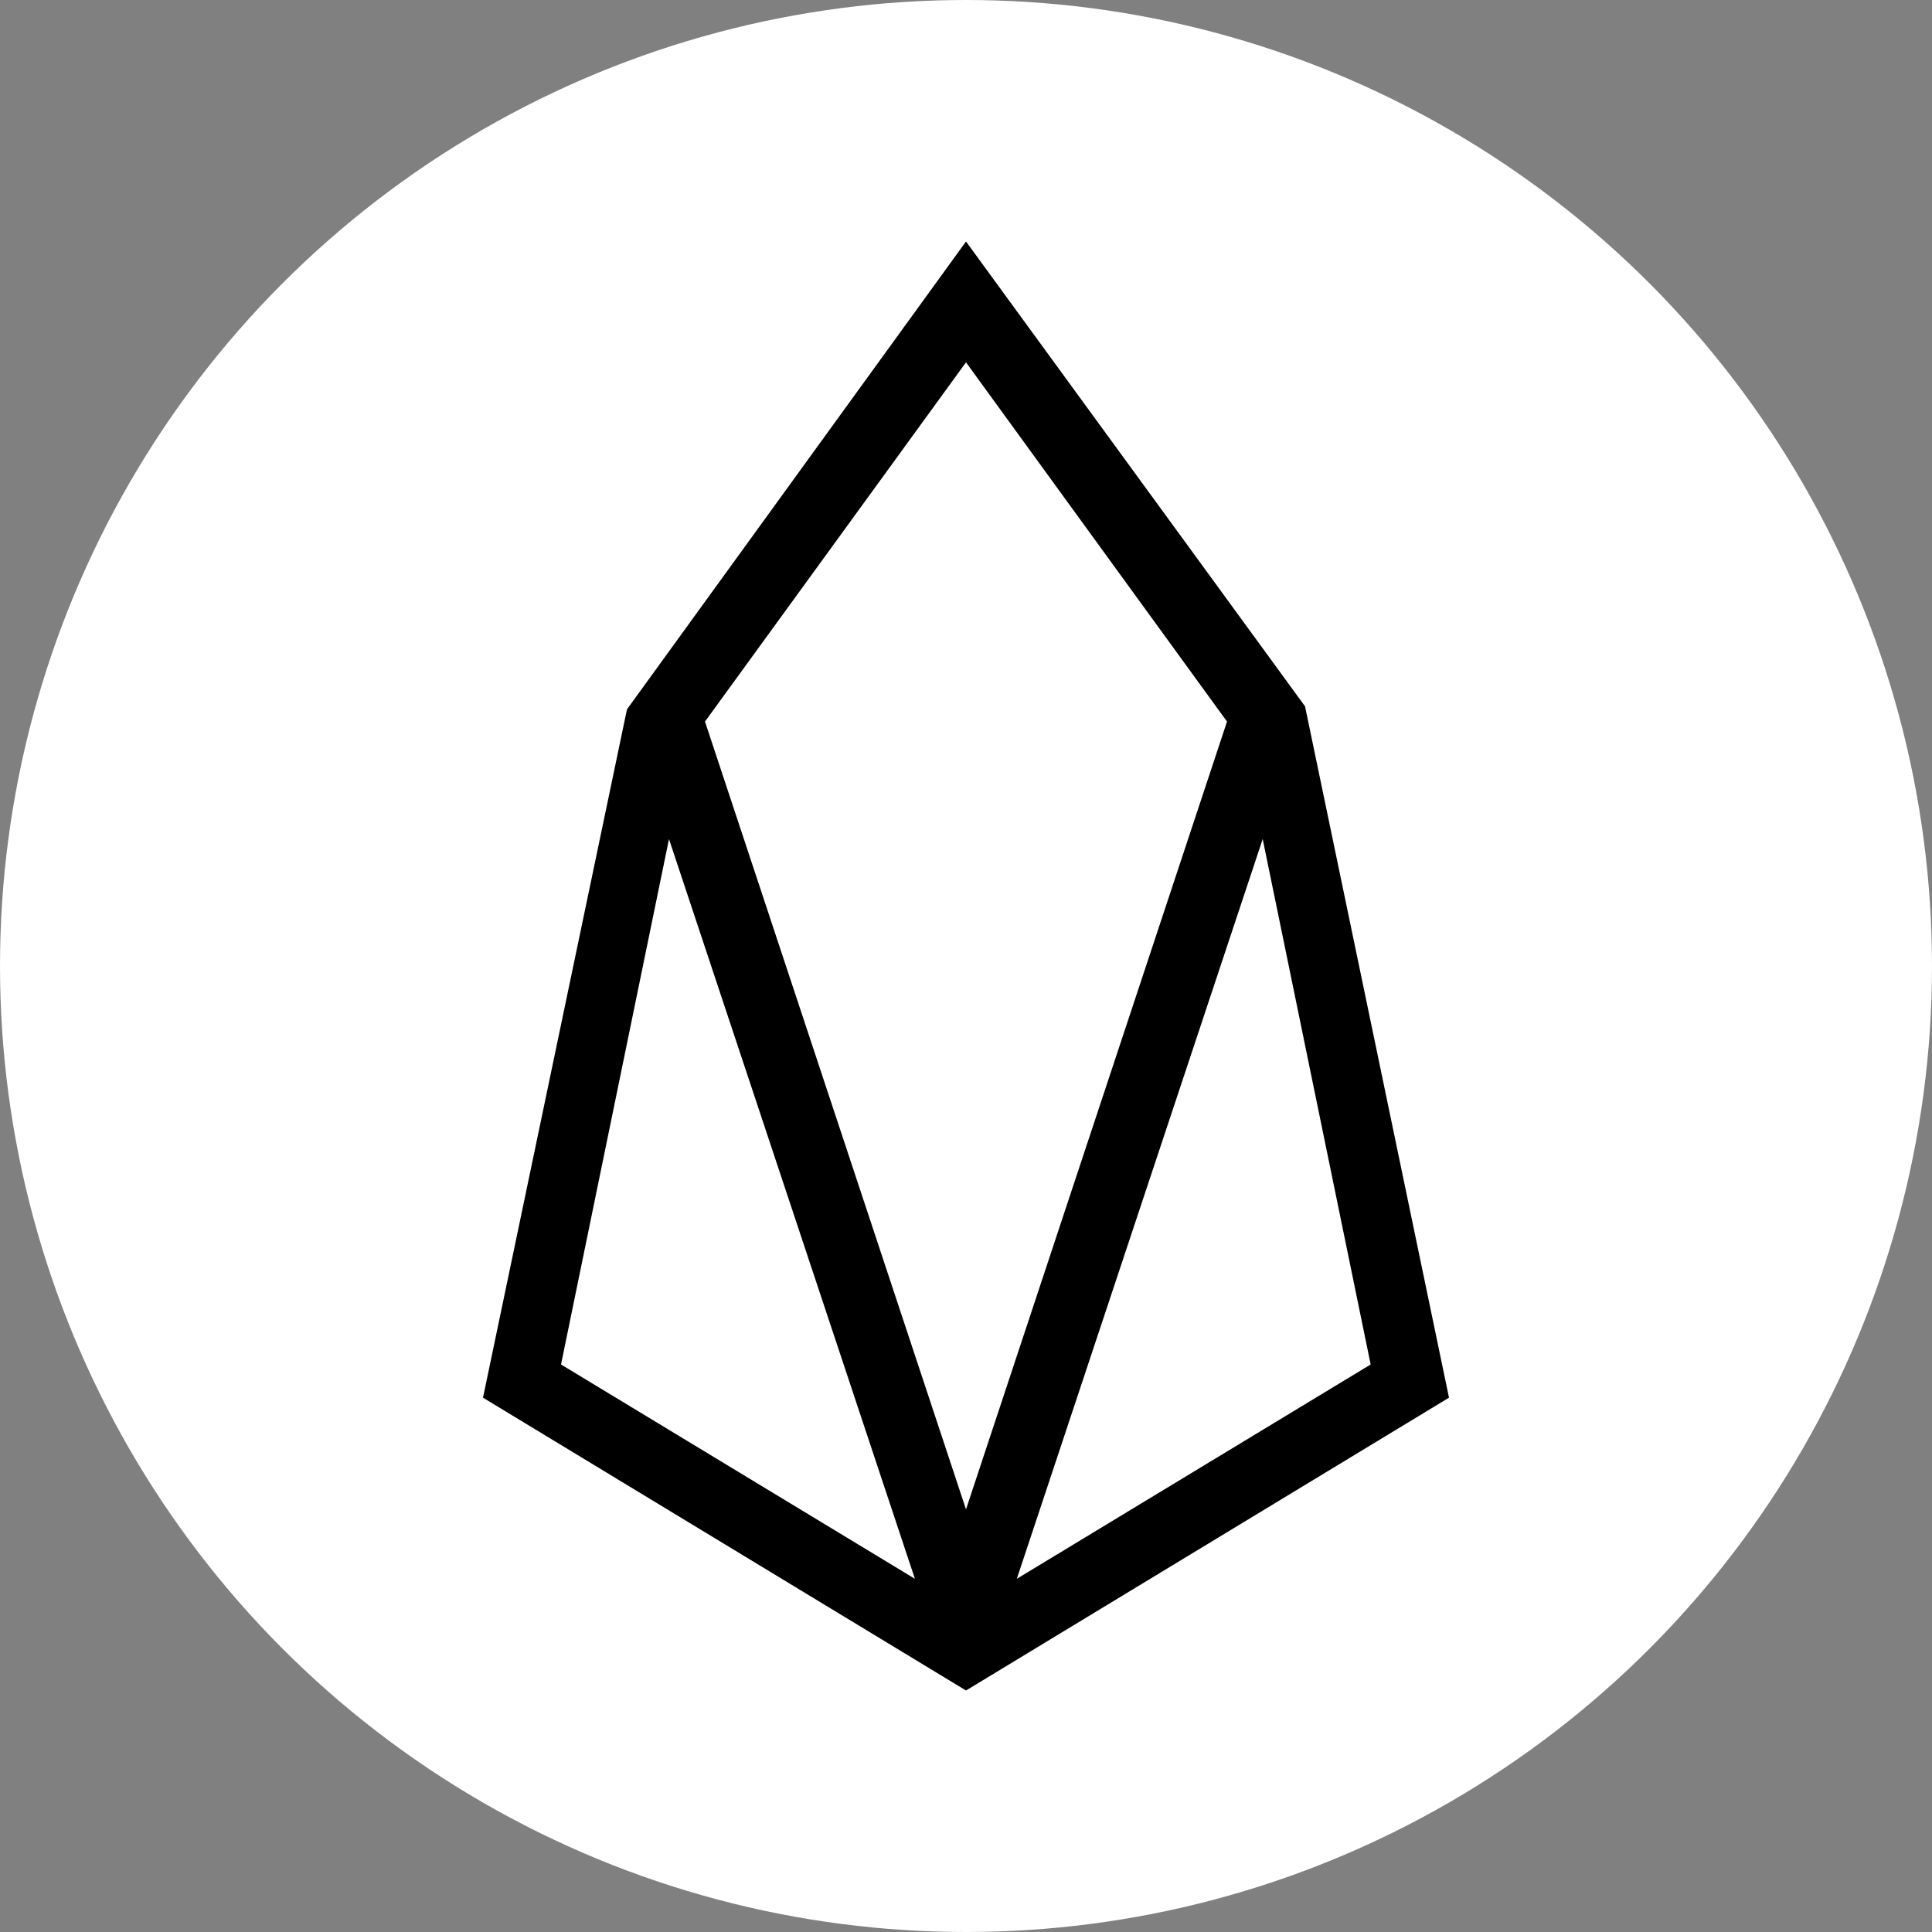 <svg width="60" height="60" viewBox="0 0 60 60" fill="none" xmlns="http://www.w3.org/2000/svg">
<rect x="0" y="0" width="60" height="60" fill="#808080" stroke="none"/>
<circle cx="30" cy="30" r="30" fill="white"/>
<path d="M30 7.5L19.471 22.03L15 43.406L30 52.5L45 43.406L40.529 21.936L30 7.5ZM21.894 22.409L30 11.253L38.106 22.409L30 46.875L21.894 22.409ZM39.214 26.058L42.567 42.375L31.578 49.031L39.214 26.058ZM17.423 42.375L20.776 26.058L28.413 49.031L17.423 42.375Z" fill="black"/>
</svg>
